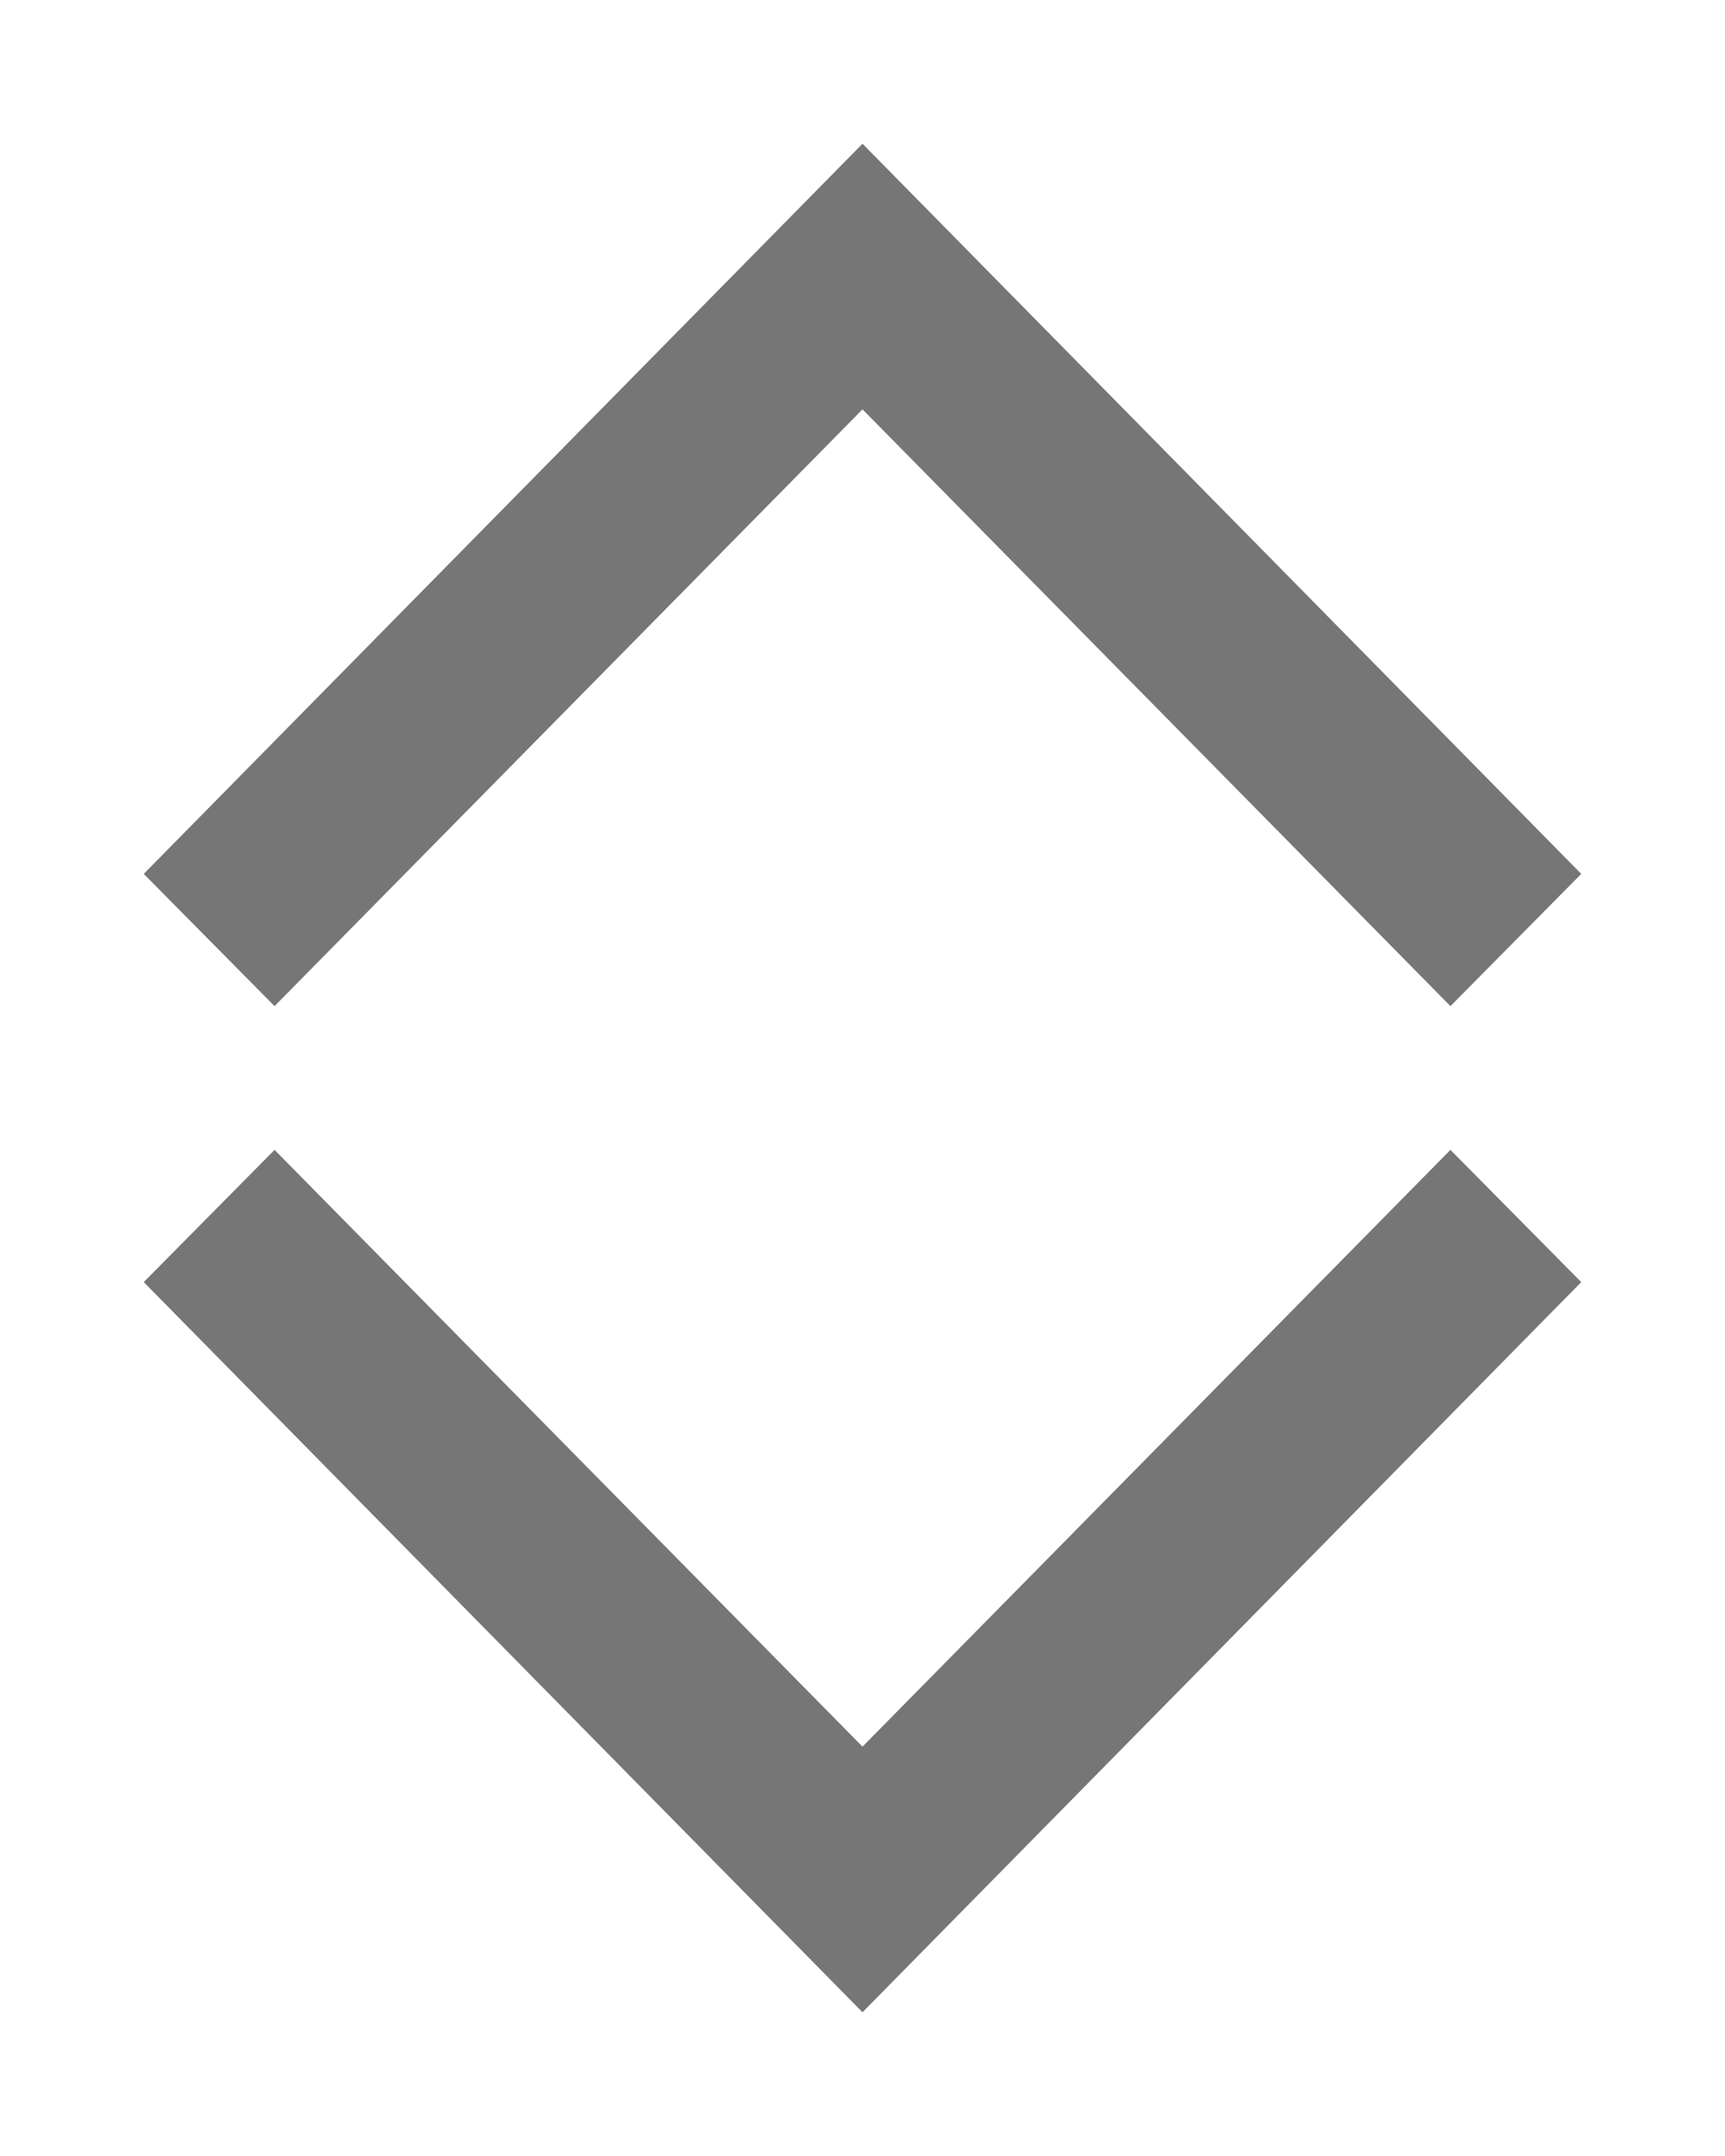 <svg viewBox="0 0 12 15" xmlns="http://www.w3.org/2000/svg"><g fill="#767676" fill-rule="evenodd"><path class="chevron-down" d="M6 14L1 8.92 1.91 8 6 12.152 10.09 8l.91.92z"/><path class="chevron-up" d="M6 1L1 6.08l.91.92L6 2.848 10.09 7l.91-.92z"/></g></svg>